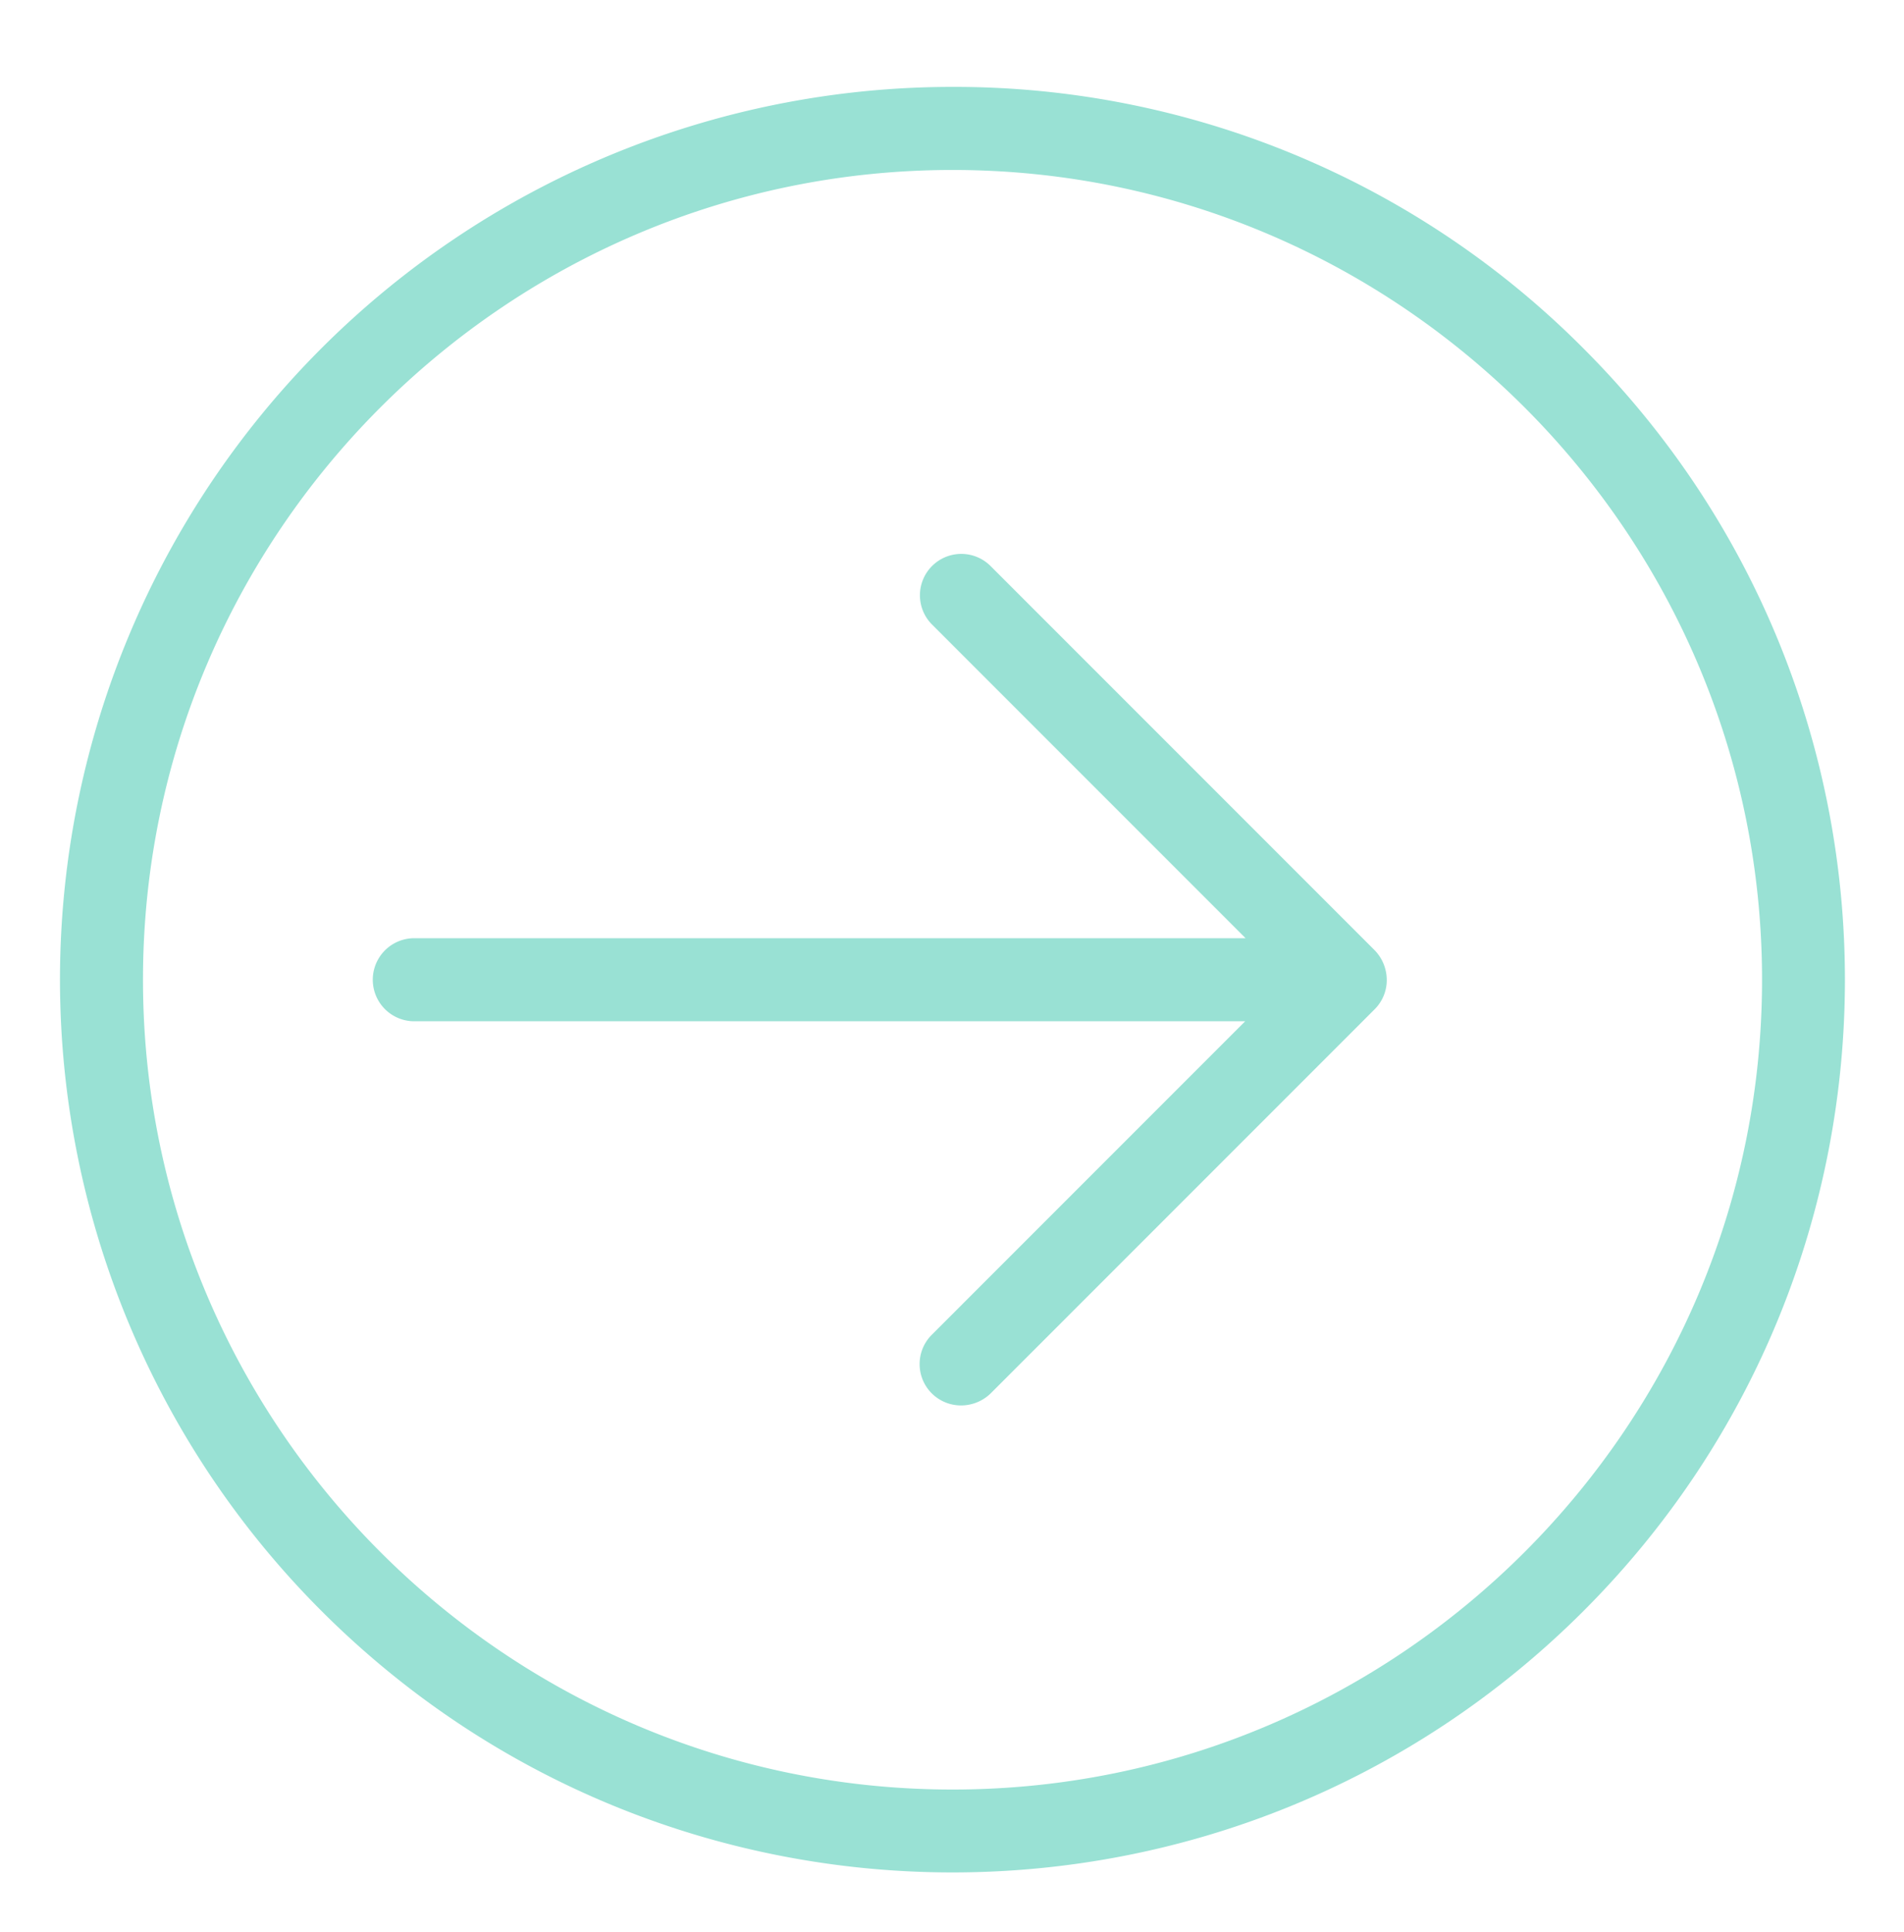 <svg width="70" height="71" fill="none" xmlns="http://www.w3.org/2000/svg"><g filter="url(#filter0_d)" fill="#99E1D4"><path d="M36.422 19.808a1.521 1.521 0 10-2.151 2.151l11.523 11.524H15.177a1.527 1.527 0 000 3.052h30.602L34.255 48.06a1.52 1.52 0 001.084 2.595 1.563 1.563 0 001.083-.443L50.54 36.093c.288-.288.448-.678.444-1.084a1.574 1.574 0 00-.444-1.083L36.422 19.808z"/><path d="M35.019 2.194a32.81 32.81 0 00-23.2 56.014c12.814 12.814 33.587 12.814 46.4 0 12.812-12.812 12.812-33.585 0-46.398a32.606 32.606 0 00-23.2-9.616zm0 62.578c-16.407 0-29.762-13.356-29.762-29.763 0-16.407 13.354-29.762 29.762-29.762 16.407 0 29.762 13.355 29.762 29.762S51.426 64.772 35.02 64.772z"/></g><defs><filter id="filter0_d" x="-2" y="-1" width="74" height="74" filterUnits="userSpaceOnUse" color-interpolation-filters="sRGB"><feFlood flood-opacity="0" result="BackgroundImageFix"/><feColorMatrix in="SourceAlpha" values="0 0 0 0 0 0 0 0 0 0 0 0 0 0 0 0 0 0 127 0"/><feOffset dy="1"/><feGaussianBlur stdDeviation="1"/><feColorMatrix values="0 0 0 0 0 0 0 0 0 0 0 0 0 0 0 0 0 0 0.25 0"/><feBlend in2="BackgroundImageFix" result="effect1_dropShadow"/><feBlend in="SourceGraphic" in2="effect1_dropShadow" result="shape"/></filter></defs></svg>
